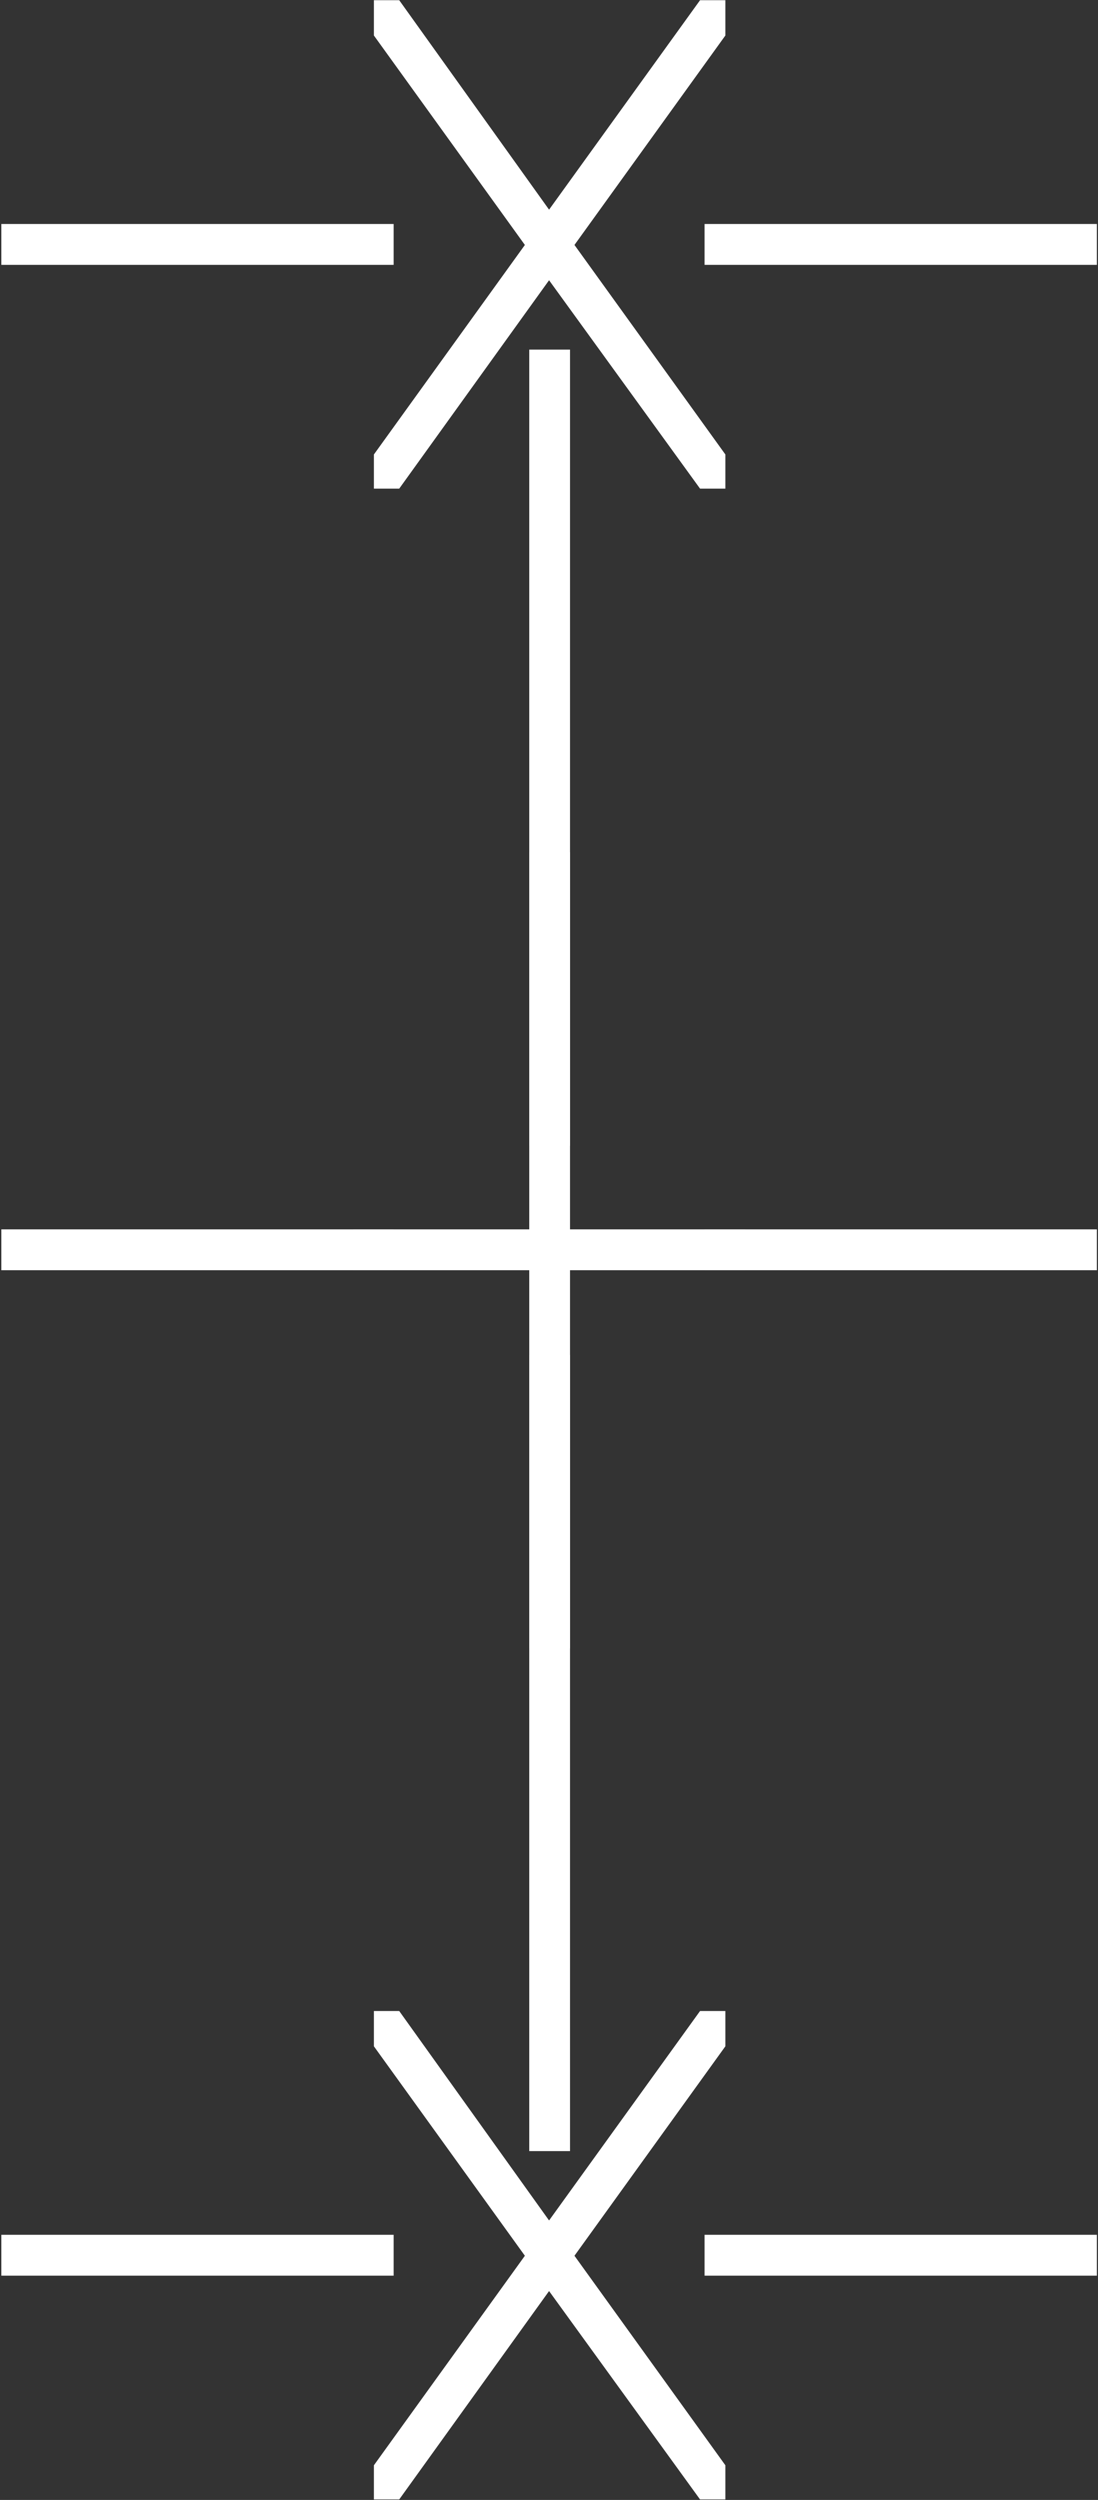 <?xml version="1.0" encoding="UTF-8"?>
<svg xmlns="http://www.w3.org/2000/svg" xmlns:xlink="http://www.w3.org/1999/xlink" width="15.57pt" height="35.424pt" viewBox="0 0 15.57 35.424">
<rect x="0" y="0" width="15.57" height="35.424" fill="#333333" stroke="none"/>
<defs>
<g>
<g id="glyph-0-0">
<path d="M -0.297 -2.312 L -0.297 -2.891 L 5.266 -2.891 L 5.266 -2.312 Z M -0.297 -2.312 "/>
</g>
<g id="glyph-0-1">
<path d="M 0 0.859 L 0 0.375 L 2.141 -2.594 L 0 -5.562 L 0 -6.062 L 0.359 -6.062 L 2.484 -3.094 L 4.625 -6.062 L 4.984 -6.062 L 4.984 -5.562 L 2.844 -2.594 L 4.984 0.375 L 4.984 0.859 L 4.625 0.859 L 2.484 -2.094 L 0.359 0.859 Z M 0 0.859 "/>
</g>
<g id="glyph-0-2">
<path d="M 2.203 3.047 L 2.203 -8.234 L 2.781 -8.234 L 2.781 3.047 Z M 2.203 3.047 "/>
</g>
<g id="glyph-0-3">
<path d="M 2.203 3.047 L 2.203 -2.312 L -0.297 -2.312 L -0.297 -2.891 L 2.203 -2.891 L 2.203 -8.234 L 2.781 -8.234 L 2.781 -2.891 L 5.266 -2.891 L 5.266 -2.312 L 2.781 -2.312 L 2.781 3.047 Z M 2.203 3.047 "/>
</g>
</g>
<clipPath id="clip-0">
<path clip-rule="nonzero" d="M 0 0 L 15.57 0 L 15.57 7 L 0 7 Z M 0 0 "/>
</clipPath>
<clipPath id="clip-1">
<path clip-rule="nonzero" d="M 0 12 L 15.57 12 L 15.57 24 L 0 24 Z M 0 12 "/>
</clipPath>
<clipPath id="clip-2">
<path clip-rule="nonzero" d="M 0 28 L 15.57 28 L 15.57 35.426 L 0 35.426 Z M 0 28 "/>
</clipPath>
</defs>
<g clip-path="url(#clip-0)">
<g fill="rgb(100%, 100%, 100%)" fill-opacity="1">
<use xlink:href="#glyph-0-0" x="0.316" y="6.065"/>
<use xlink:href="#glyph-0-1" x="5.302" y="6.065"/>
<use xlink:href="#glyph-0-0" x="10.288" y="6.065"/>
</g>
</g>
<g fill="rgb(100%, 100%, 100%)" fill-opacity="1">
<use xlink:href="#glyph-0-2" x="5.302" y="13.188"/>
</g>
<g clip-path="url(#clip-1)">
<g fill="rgb(100%, 100%, 100%)" fill-opacity="1">
<use xlink:href="#glyph-0-0" x="0.316" y="20.311"/>
<use xlink:href="#glyph-0-3" x="5.302" y="20.311"/>
<use xlink:href="#glyph-0-0" x="10.288" y="20.311"/>
</g>
</g>
<g fill="rgb(100%, 100%, 100%)" fill-opacity="1">
<use xlink:href="#glyph-0-2" x="5.302" y="27.434"/>
</g>
<g clip-path="url(#clip-2)">
<g fill="rgb(100%, 100%, 100%)" fill-opacity="1">
<use xlink:href="#glyph-0-0" x="0.316" y="34.558"/>
<use xlink:href="#glyph-0-1" x="5.302" y="34.558"/>
<use xlink:href="#glyph-0-0" x="10.288" y="34.558"/>
</g>
</g>
</svg>

